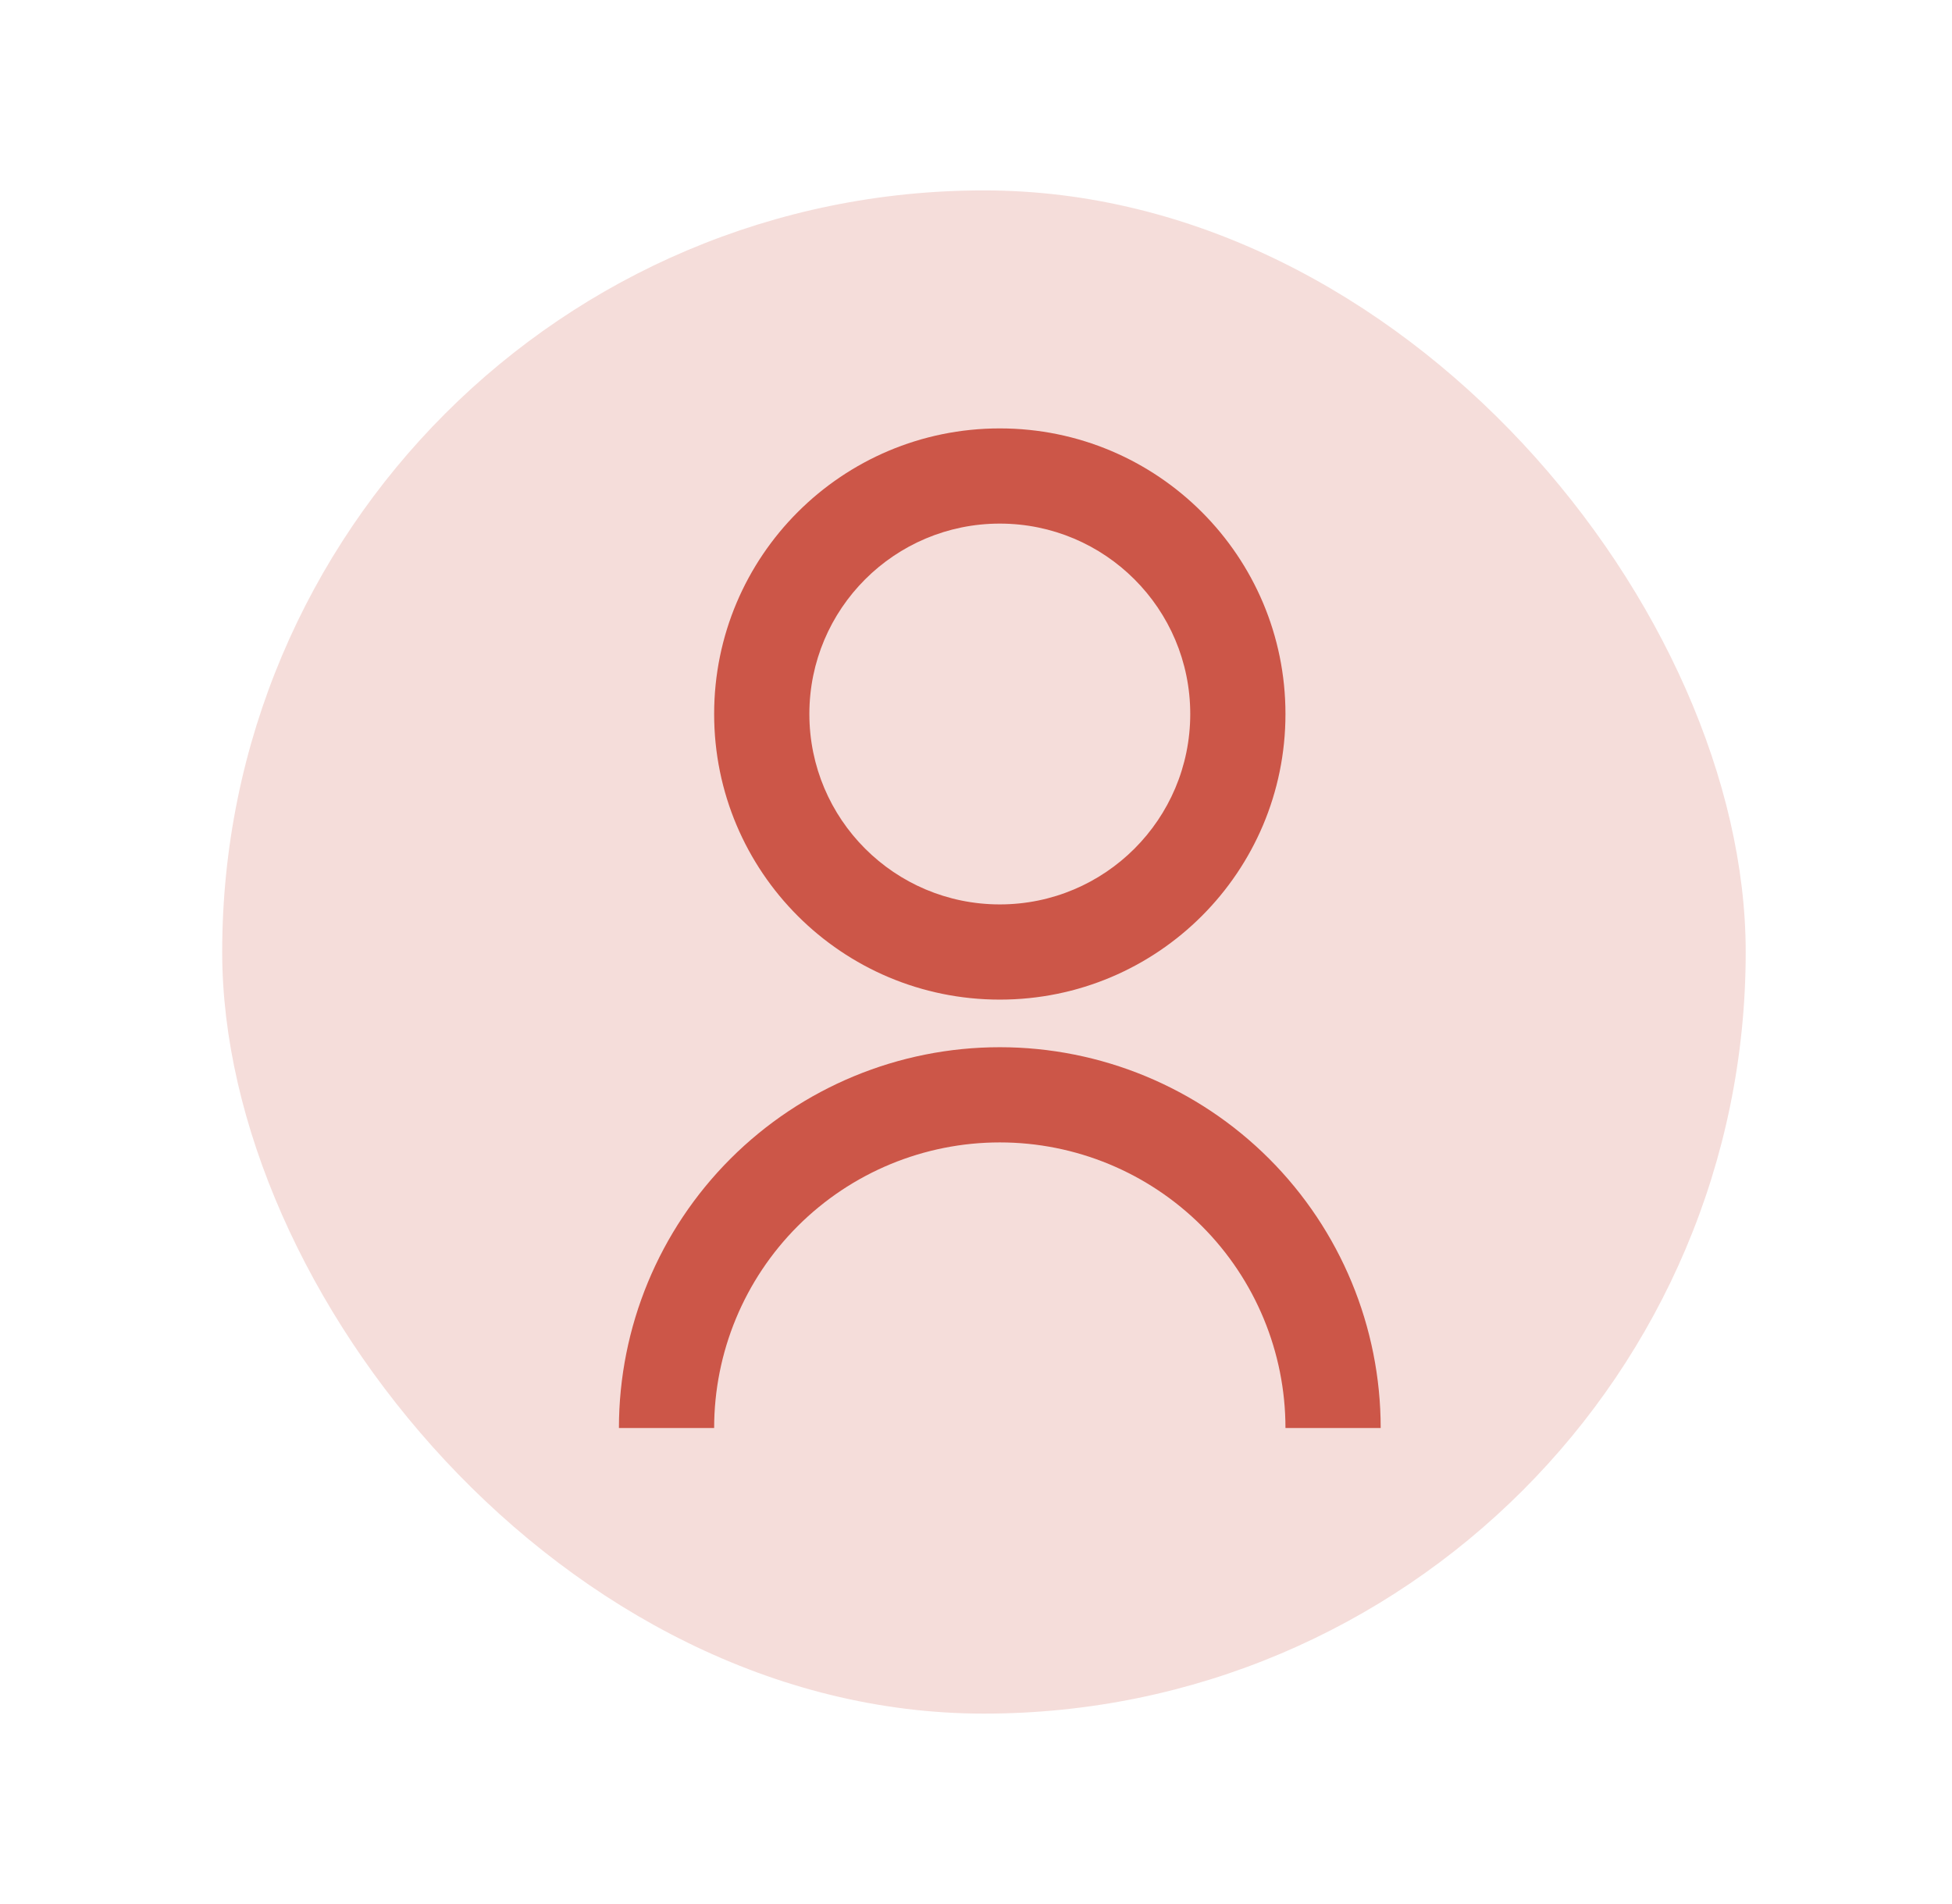 <svg width="41" height="40" viewBox="0 0 41 40" fill="none" xmlns="http://www.w3.org/2000/svg">
<g filter="url(#filter0_d_125_21244)">
<rect x="4.667" width="32" height="32" rx="16" fill="#F5DDDA"/>
<g clip-path="url(#clip0_125_21244)">
<path d="M13 26C13 23.878 13.843 21.843 15.343 20.343C16.843 18.843 18.878 18 21 18C23.122 18 25.157 18.843 26.657 20.343C28.157 21.843 29 23.878 29 26H27C27 24.409 26.368 22.883 25.243 21.757C24.117 20.632 22.591 20 21 20C19.409 20 17.883 20.632 16.757 21.757C15.632 22.883 15 24.409 15 26H13ZM21 17C17.685 17 15 14.315 15 11C15 7.685 17.685 5 21 5C24.315 5 27 7.685 27 11C27 14.315 24.315 17 21 17ZM21 15C23.21 15 25 13.21 25 11C25 8.79 23.21 7 21 7C18.79 7 17 8.79 17 11C17 13.21 18.79 15 21 15Z" fill="#CC5648"/>
</g>
</g>
<defs>
<filter id="filter0_d_125_21244" x="0.667" y="0" width="40" height="40" filterUnits="userSpaceOnUse" color-interpolation-filters="sRGB">
<feFlood flood-opacity="0" result="BackgroundImageFix"/>
<feColorMatrix in="SourceAlpha" type="matrix" values="0 0 0 0 0 0 0 0 0 0 0 0 0 0 0 0 0 0 127 0" result="hardAlpha"/>
<feOffset dy="4"/>
<feGaussianBlur stdDeviation="2"/>
<feComposite in2="hardAlpha" operator="out"/>
<feColorMatrix type="matrix" values="0 0 0 0 0 0 0 0 0 0 0 0 0 0 0 0 0 0 0.25 0"/>
<feBlend mode="normal" in2="BackgroundImageFix" result="effect1_dropShadow_125_21244"/>
<feBlend mode="normal" in="SourceGraphic" in2="effect1_dropShadow_125_21244" result="shape"/>
</filter>
<clipPath id="clip0_125_21244">
<rect width="24" height="24" fill="white" transform="translate(9 4)"/>
</clipPath>
</defs>
</svg>
